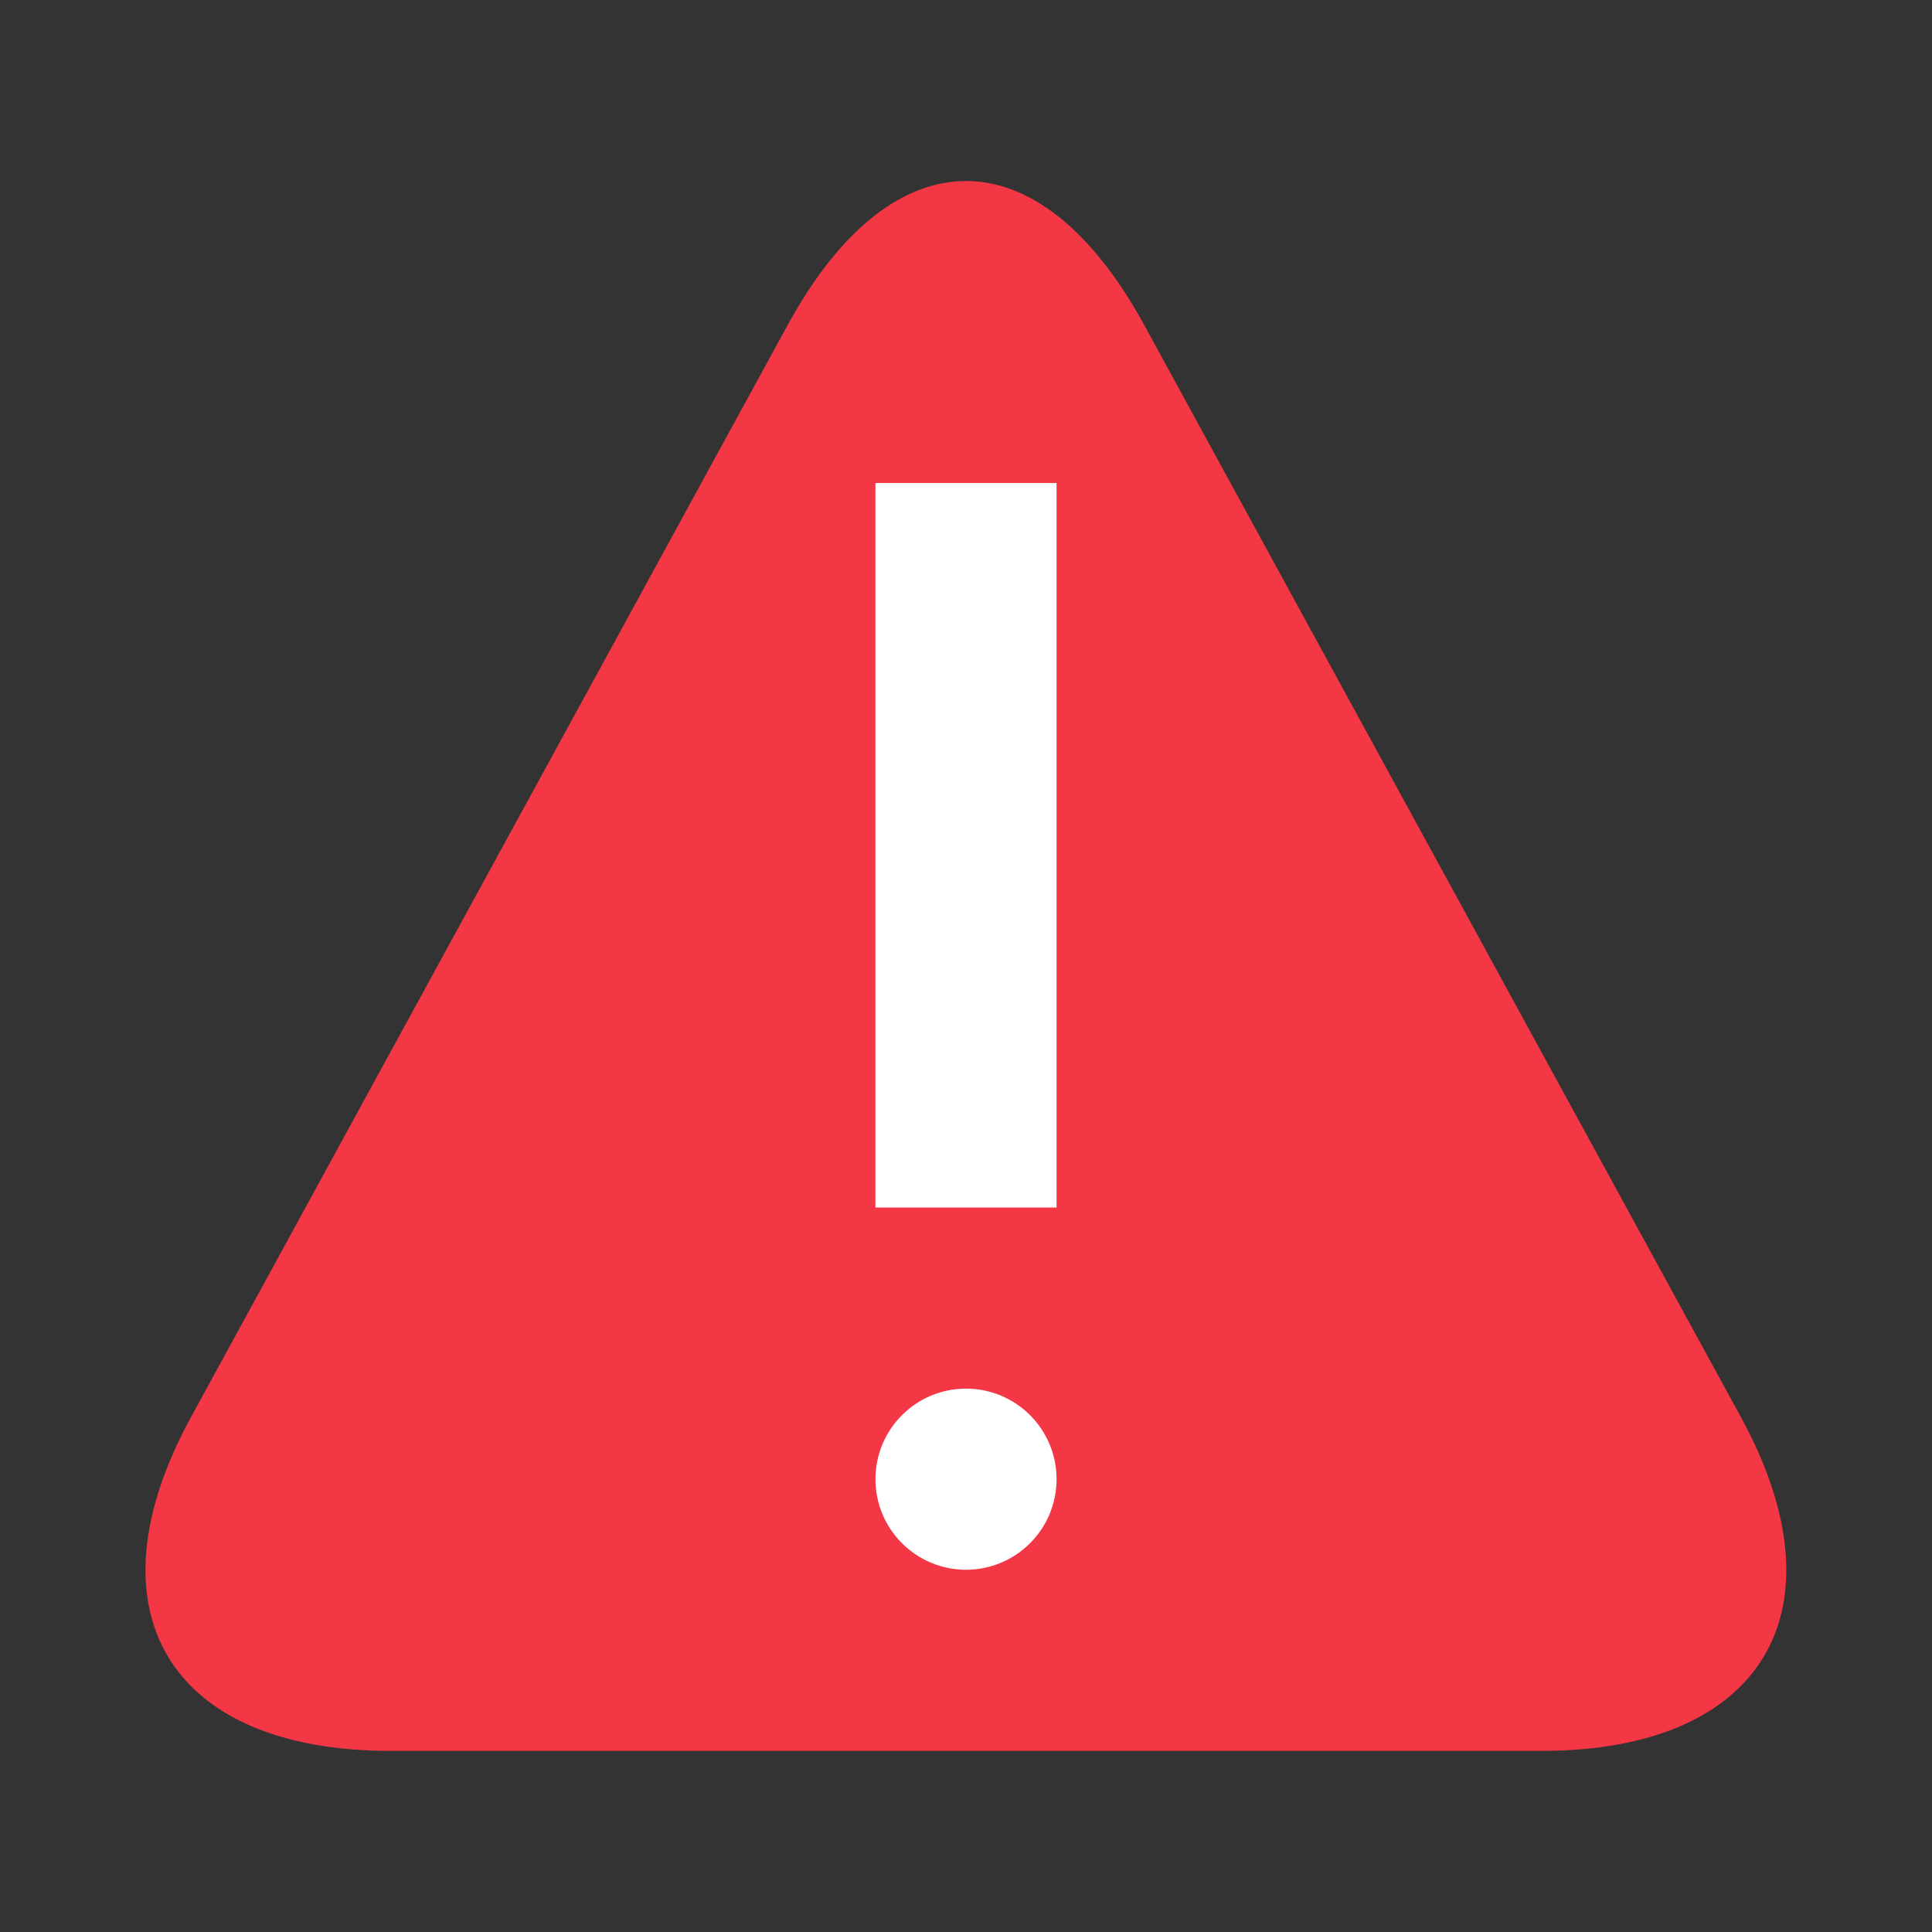 <?xml version="1.0" encoding="UTF-8" standalone="no"?>
<svg width="16px" height="16px" viewBox="0 0 16 16" version="1.1" xmlns="http://www.w3.org/2000/svg" xmlns:xlink="http://www.w3.org/1999/xlink" xmlns:sketch="http://www.bohemiancoding.com/sketch/ns">
  <rect x="0" y="0" width="16" height="16" fill="#333333" stroke="none"/>
  <path fill="#f33745" d="M6.524,2.69 C7.392,1.102 8.607,1.102 9.475,2.69 L14.418,11.737 C15.292,13.337 14.598,14.5 12.768,14.5 L3.231,14.5 C1.399,14.5 0.706,13.338 1.581,11.737 L6.524,2.69 L6.524,2.69 L6.524,2.69 Z" id="Shape" sketch:type="MSShapeGroup"></path>
  <path fill="#ffffff" d="M7.25,4 L8.75,4 L8.75,10 L7.25,10 L7.25,4 L7.25,4 Z M8,13 C8.414,13 8.75,12.664 8.75,12.25 C8.75,11.836 8.414,11.5 8,11.5 C7.586,11.5 7.25,11.836 7.25,12.25 C7.25,12.664 7.586,13 8,13 L8,13 Z" id="Rectangle-553" sketch:type="MSShapeGroup"></path>
</svg>
